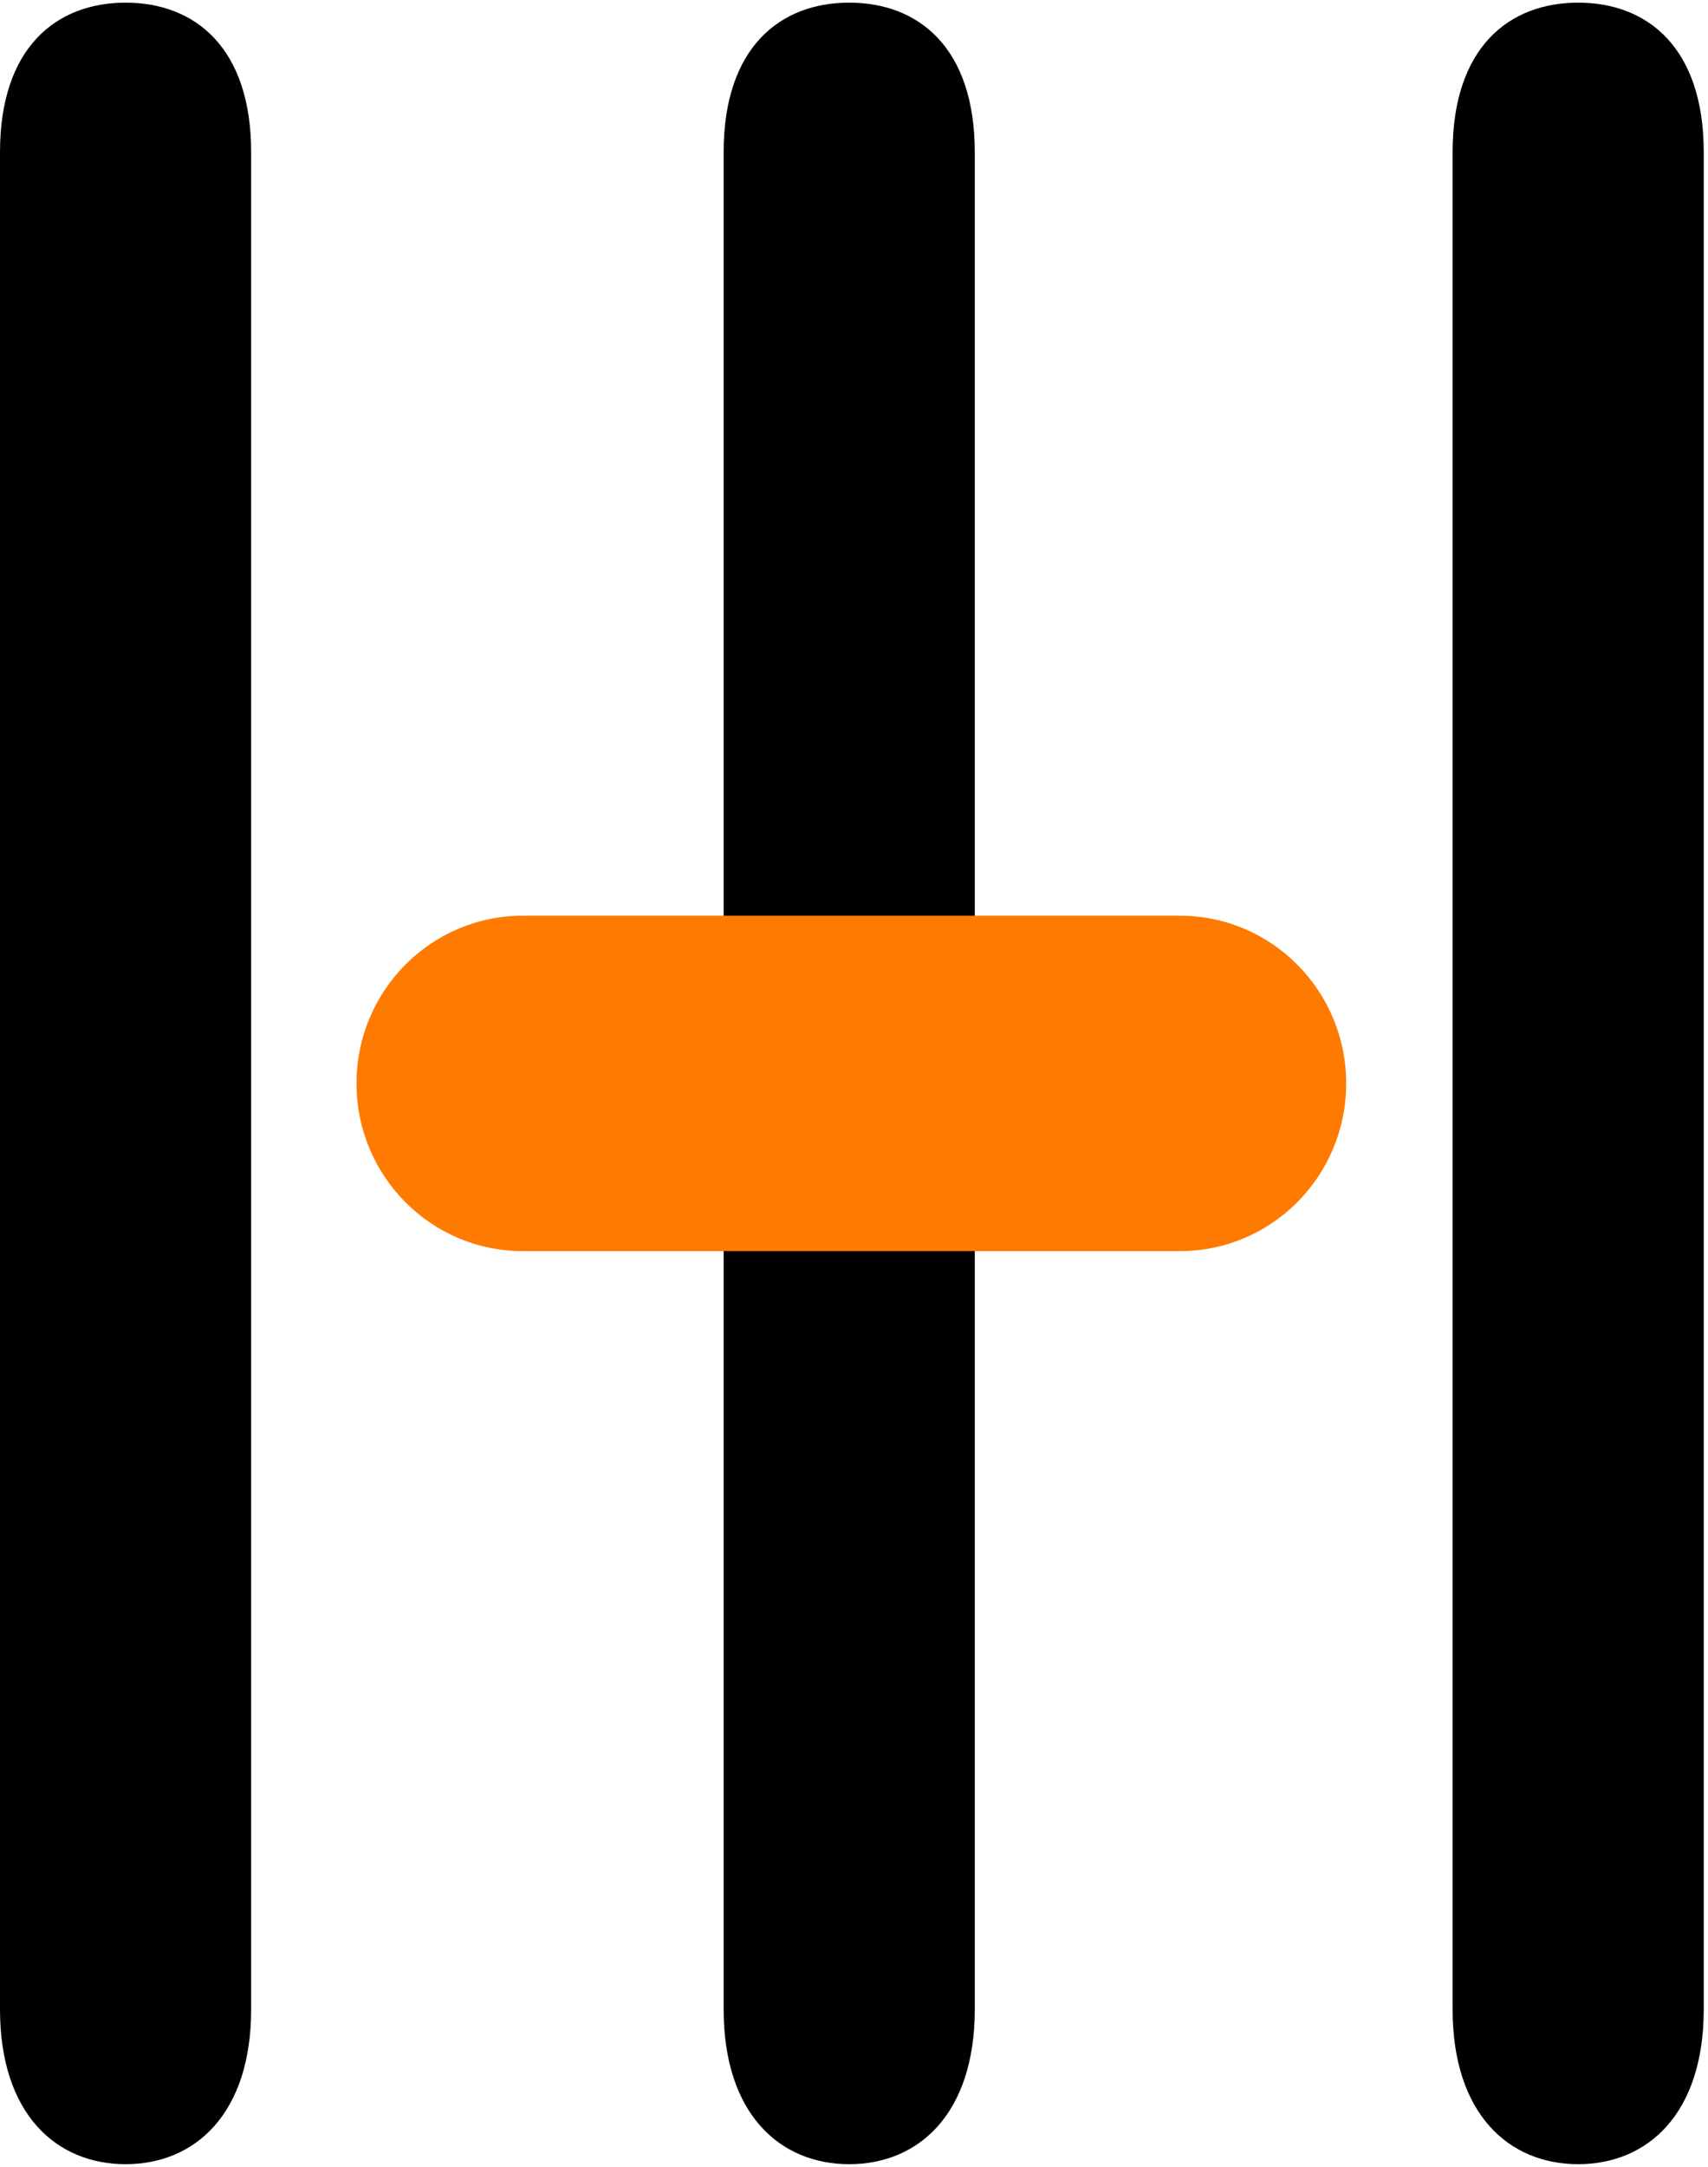 <svg width="321" height="407" viewBox="0 0 321 407" fill="none" xmlns="http://www.w3.org/2000/svg">
<path d="M47.2 28.6C47.2 8.939 36.634 0.5 23.6 0.5C10.566 0.5 0 8.939 0 28.6V377.4C0 397.061 10.566 406.5 23.6 406.5C36.634 406.5 47.2 397.061 47.2 377.4V28.6Z" fill="black"/>
<path d="M183.2 28.6C183.2 8.939 172.634 0.5 159.6 0.5C146.566 0.5 136 8.939 136 28.6V377.4C136 397.061 146.566 406.5 159.6 406.5C172.634 406.5 183.2 397.061 183.2 377.4V28.6Z" fill="black"/>
<path d="M320.2 28.6C320.2 8.939 309.634 0.5 296.6 0.5C283.566 0.5 273 8.939 273 28.6V377.4C273 397.061 283.566 406.5 296.6 406.5C309.634 406.5 320.2 397.061 320.2 377.4V28.6Z" fill="black"/>
<path d="M221.752 172H98.248C80.99 172 67 186.103 67 203.5C67 220.897 80.99 235 98.248 235H221.752C239.01 235 253 220.897 253 203.5C253 186.103 239.01 172 221.752 172Z" fill="#FF7A00"/>
</svg>